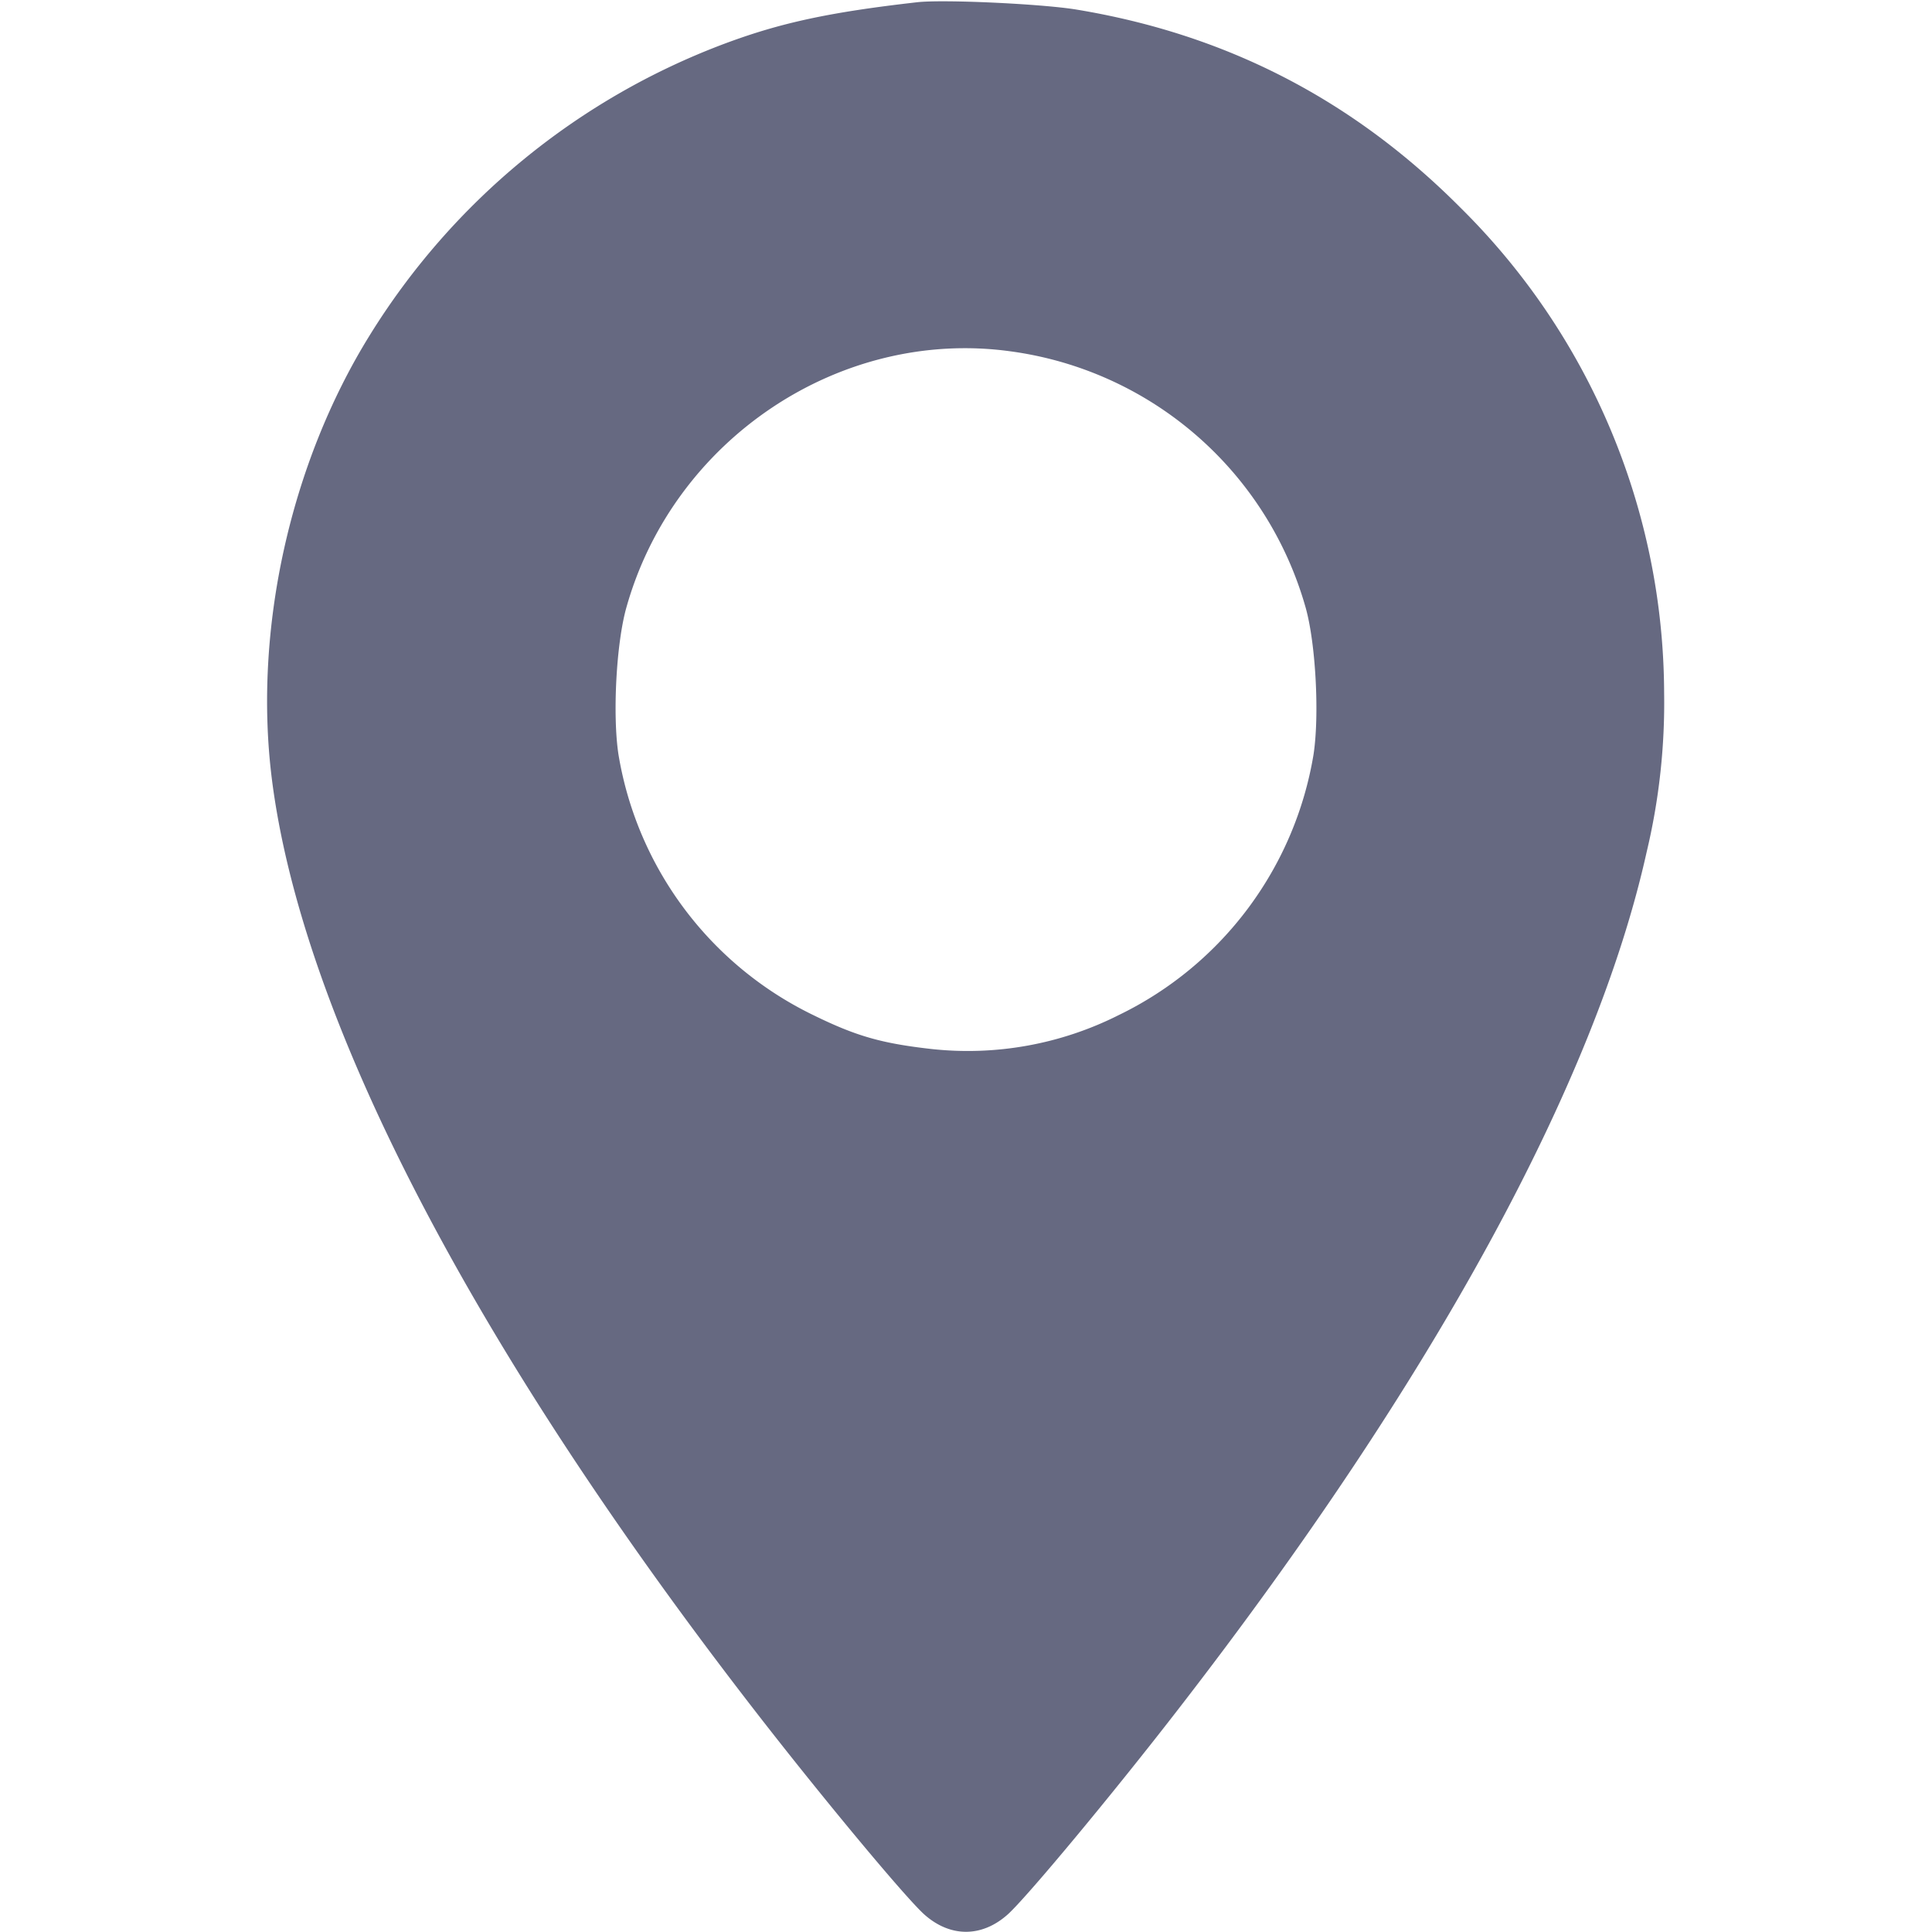 <svg width="23" height="23" viewBox="0 0 23 23" fill="none" xmlns="http://www.w3.org/2000/svg"><path d="M10.916.027c-1.029.117-1.617.242-2.282.49a8.458 8.458 0 00-4.236 3.48c-.943 1.524-1.38 3.496-1.164 5.257.35 2.834 2.372 6.742 5.723 11.073.791 1.024 1.81 2.25 2.044 2.462.31.278.688.278.998 0 .233-.212 1.253-1.438 2.044-2.462 3.014-3.895 4.95-7.435 5.56-10.184a7.657 7.657 0 00.208-1.9 8.156 8.156 0 00-2.426-5.772C16.1 1.18 14.586.404 12.803.112 12.38.045 11.22-.009 10.916.027zm1.11 4.155a4.24 4.24 0 013.517 3.05c.121.427.166 1.285.094 1.752a4.21 4.21 0 01-2.318 3.1 3.992 3.992 0 01-2.232.404c-.593-.067-.894-.153-1.406-.404a4.211 4.211 0 01-2.318-3.1c-.072-.467-.027-1.325.094-1.752.562-2.003 2.543-3.328 4.569-3.05z" fill="#666981"/></svg>